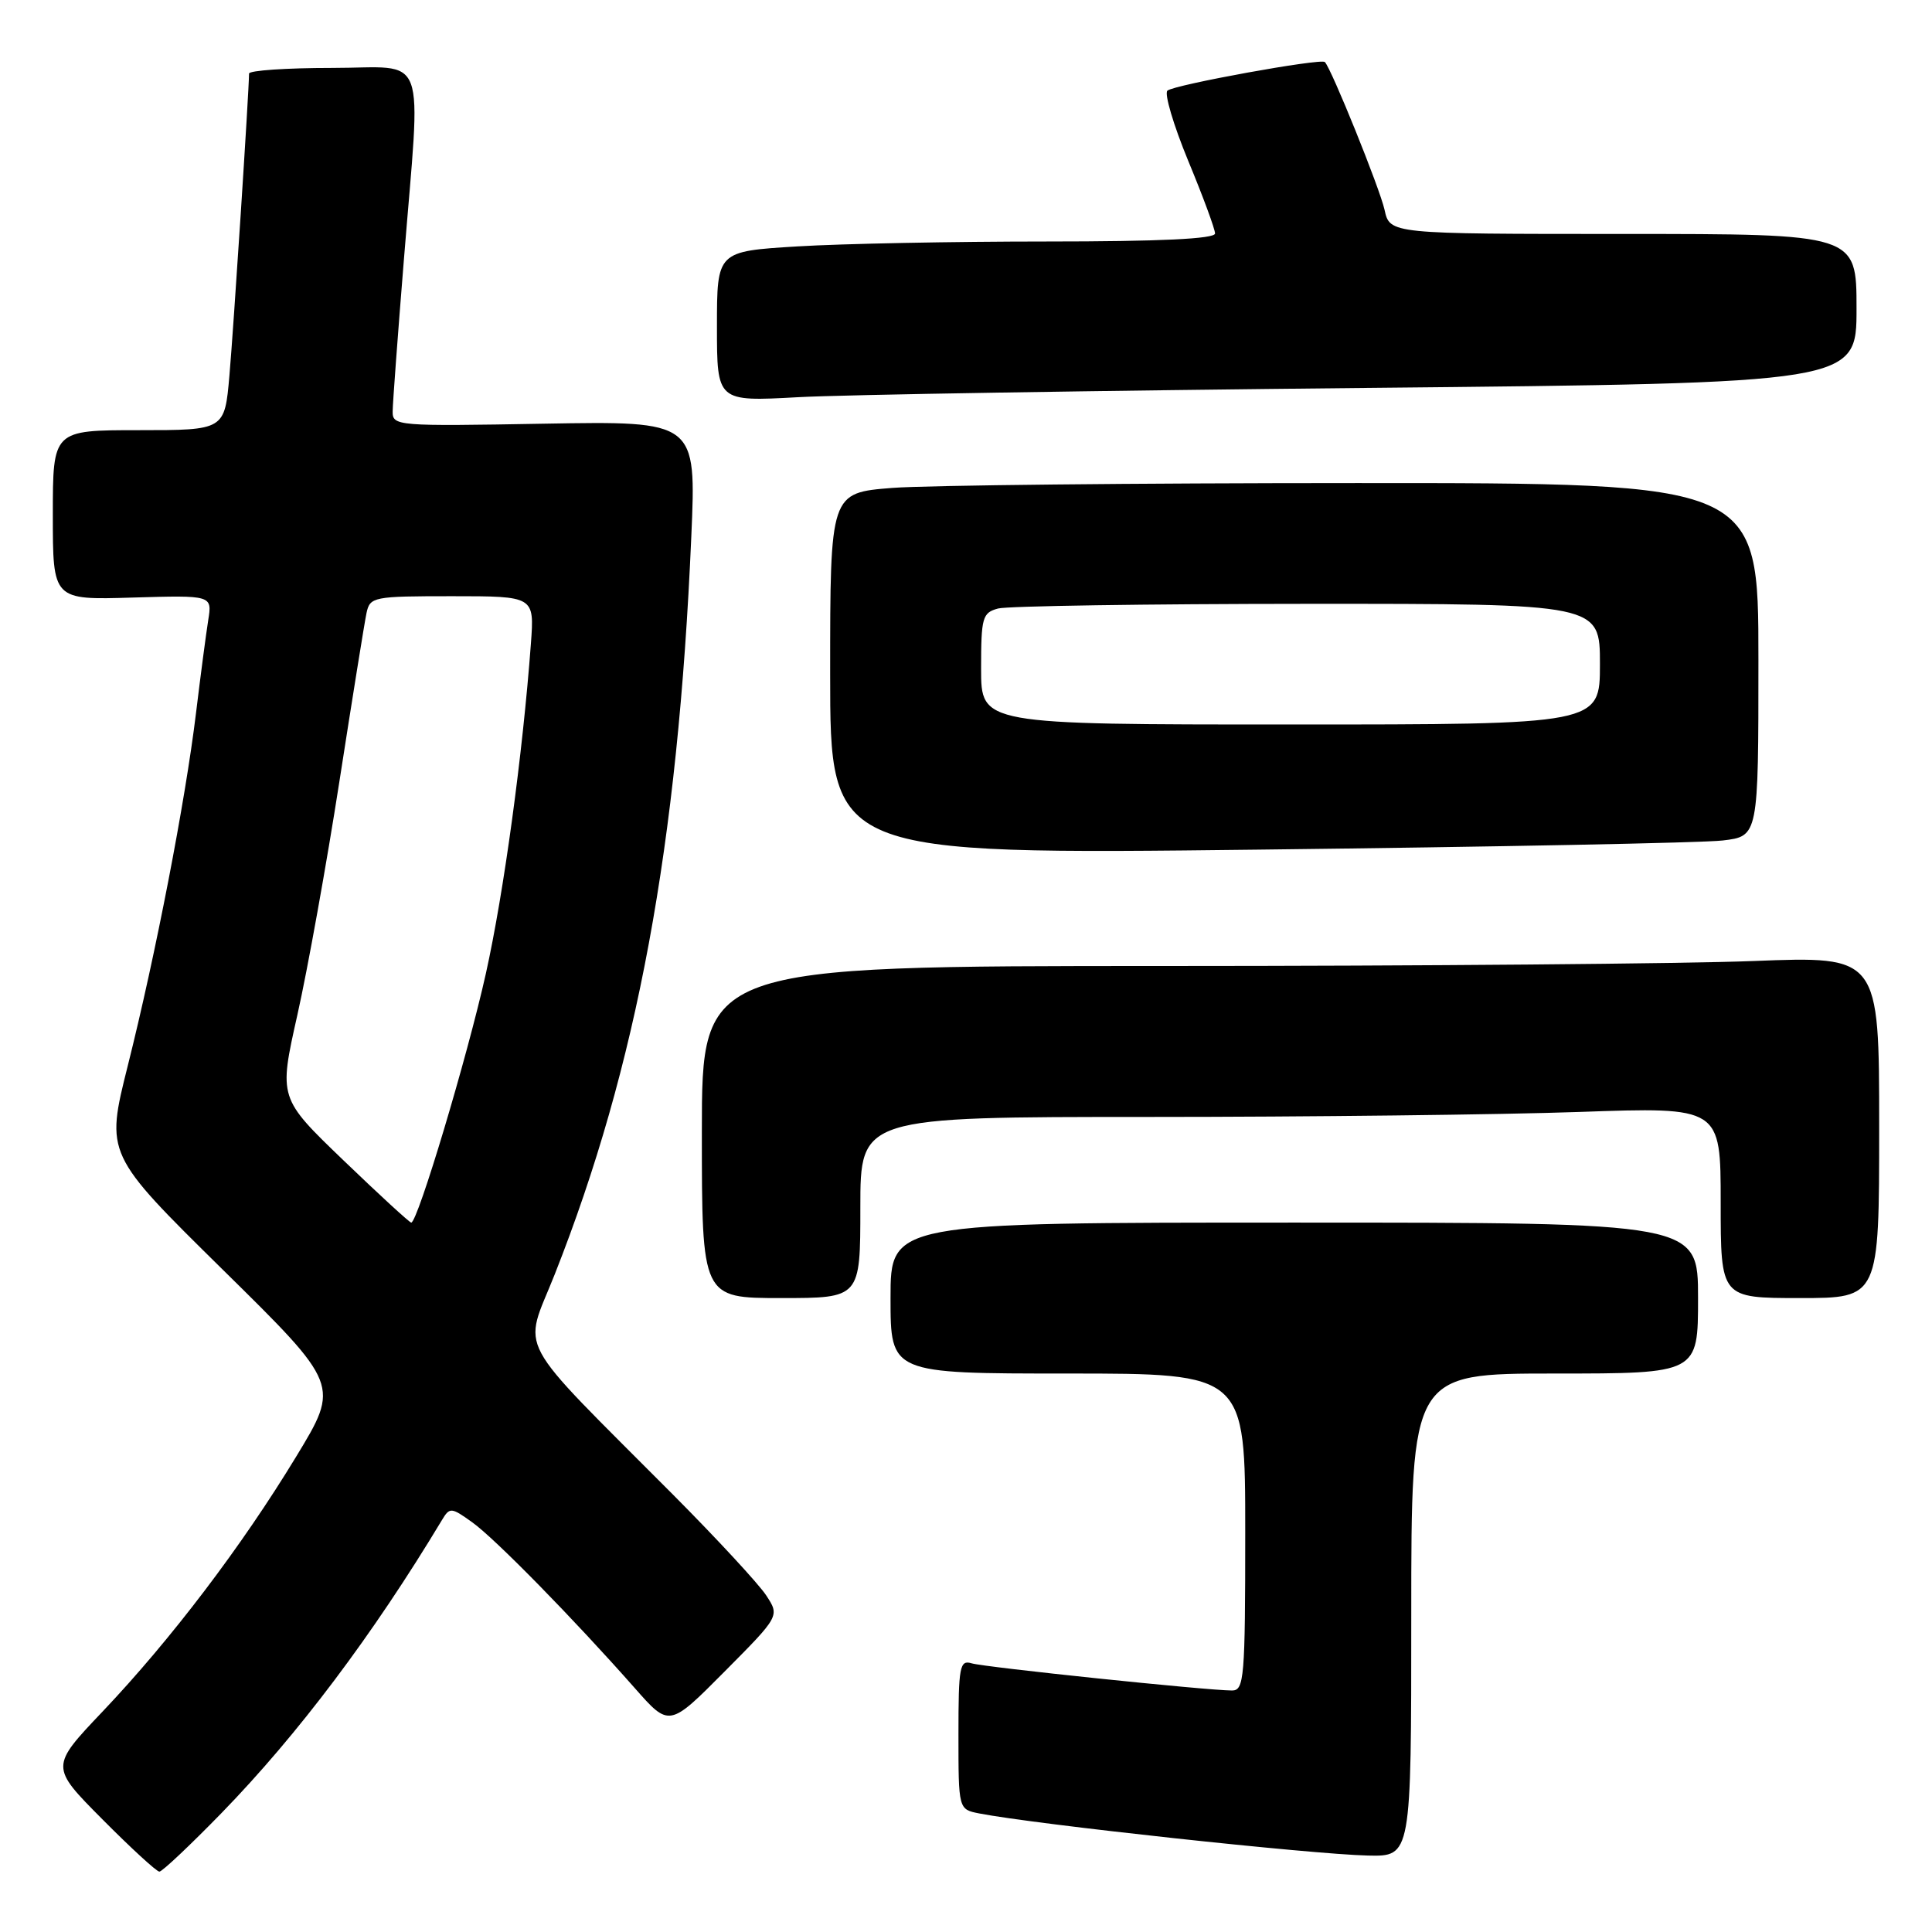 <?xml version="1.0" encoding="UTF-8" standalone="no"?>
<!DOCTYPE svg PUBLIC "-//W3C//DTD SVG 1.1//EN" "http://www.w3.org/Graphics/SVG/1.1/DTD/svg11.dtd" >
<svg xmlns="http://www.w3.org/2000/svg" xmlns:xlink="http://www.w3.org/1999/xlink" version="1.1" viewBox="0 0 256 256">
 <g >
 <path fill="currentColor"
d=" M 29.34 240.25 C 39.48 229.83 49.44 216.58 58.57 201.40 C 59.59 199.70 59.80 199.72 62.57 201.71 C 65.58 203.86 76.00 214.49 84.11 223.68 C 88.68 228.87 88.68 228.87 96.00 221.50 C 103.32 214.13 103.32 214.13 101.52 211.39 C 100.53 209.88 94.99 203.89 89.20 198.07 C 67.76 176.53 69.32 179.43 73.50 168.87 C 84.41 141.27 89.83 112.04 91.60 71.14 C 92.27 55.79 92.27 55.79 72.13 56.14 C 52.54 56.49 52.00 56.45 52.03 54.50 C 52.04 53.40 52.71 44.40 53.51 34.50 C 55.79 6.10 56.88 9.00 44.00 9.00 C 37.95 9.00 33.00 9.34 33.00 9.75 C 32.99 12.08 30.94 43.63 30.40 49.75 C 29.77 57.00 29.77 57.00 18.38 57.00 C 7.00 57.00 7.00 57.00 7.00 68.25 C 7.00 79.50 7.00 79.50 17.56 79.18 C 28.12 78.87 28.12 78.87 27.59 82.18 C 27.30 84.01 26.57 89.55 25.97 94.50 C 24.55 106.20 20.63 126.47 16.93 141.22 C 13.99 152.94 13.99 152.94 29.50 168.22 C 45.02 183.50 45.02 183.50 39.25 193.00 C 32.03 204.90 22.62 217.28 13.61 226.77 C 6.65 234.10 6.65 234.10 13.55 241.05 C 17.34 244.87 20.75 248.00 21.12 248.00 C 21.49 248.00 25.19 244.51 29.34 240.25 Z  M 187.00 214.00 C 187.00 182.00 187.00 182.00 206.00 182.00 C 225.00 182.00 225.00 182.00 225.00 172.00 C 225.00 162.00 225.00 162.00 171.50 162.00 C 118.00 162.00 118.00 162.00 118.00 172.00 C 118.00 182.00 118.00 182.00 141.50 182.00 C 165.00 182.00 165.00 182.00 165.00 203.00 C 165.00 222.33 164.86 224.00 163.25 224.00 C 159.88 223.99 130.48 220.92 128.75 220.40 C 127.17 219.92 127.00 220.80 127.00 229.81 C 127.00 239.75 127.00 239.75 129.75 240.29 C 137.21 241.74 173.74 245.70 181.25 245.87 C 187.00 246.00 187.00 246.00 187.00 214.00 Z  M 114.00 160.00 C 114.00 148.00 114.00 148.00 152.25 148.00 C 173.29 148.00 198.94 147.70 209.25 147.34 C 228.00 146.68 228.00 146.68 228.00 159.34 C 228.00 172.00 228.00 172.00 238.50 172.00 C 249.00 172.00 249.00 172.00 249.00 149.34 C 249.00 126.69 249.00 126.69 232.34 127.34 C 223.18 127.70 188.08 128.00 154.34 128.00 C 93.00 128.00 93.00 128.00 93.00 150.00 C 93.00 172.00 93.00 172.00 103.50 172.00 C 114.00 172.00 114.00 172.00 114.00 160.00 Z  M 228.25 111.37 C 233.00 110.81 233.00 110.81 233.00 87.41 C 233.00 64.00 233.00 64.00 179.75 64.01 C 150.46 64.01 122.79 64.30 118.25 64.65 C 110.00 65.30 110.00 65.30 110.00 89.27 C 110.00 113.24 110.00 113.24 166.75 112.58 C 197.96 112.22 225.64 111.68 228.25 111.37 Z  M 181.25 51.40 C 246.00 50.76 246.00 50.76 246.00 40.88 C 246.00 31.00 246.00 31.00 215.08 31.00 C 184.16 31.00 184.16 31.00 183.46 27.80 C 182.84 24.99 176.42 9.09 175.55 8.22 C 175.03 7.70 155.59 11.23 154.69 12.01 C 154.25 12.39 155.49 16.57 157.44 21.30 C 159.40 26.02 161.00 30.36 161.00 30.94 C 161.00 31.65 153.68 32.00 138.66 32.00 C 126.37 32.00 111.52 32.29 105.66 32.65 C 95.00 33.30 95.00 33.30 95.00 43.26 C 95.00 53.22 95.00 53.22 105.75 52.63 C 111.66 52.30 145.64 51.75 181.25 51.40 Z  M 45.51 153.75 C 36.93 145.50 36.93 145.50 39.40 134.50 C 40.76 128.45 43.27 114.50 44.98 103.50 C 46.69 92.50 48.30 82.49 48.56 81.25 C 49.02 79.08 49.44 79.00 59.92 79.00 C 70.81 79.00 70.81 79.00 70.35 85.25 C 69.26 99.96 66.76 118.30 64.38 129.00 C 61.93 140.01 55.34 162.00 54.49 162.00 C 54.27 162.00 50.23 158.29 45.51 153.75 Z  M 130.00 88.62 C 130.00 81.81 130.17 81.19 132.25 80.63 C 133.49 80.30 151.94 80.02 173.25 80.01 C 212.00 80.00 212.00 80.00 212.00 88.00 C 212.00 96.00 212.00 96.00 171.00 96.00 C 130.00 96.00 130.00 96.00 130.00 88.62 Z "/>
</g>
</svg>